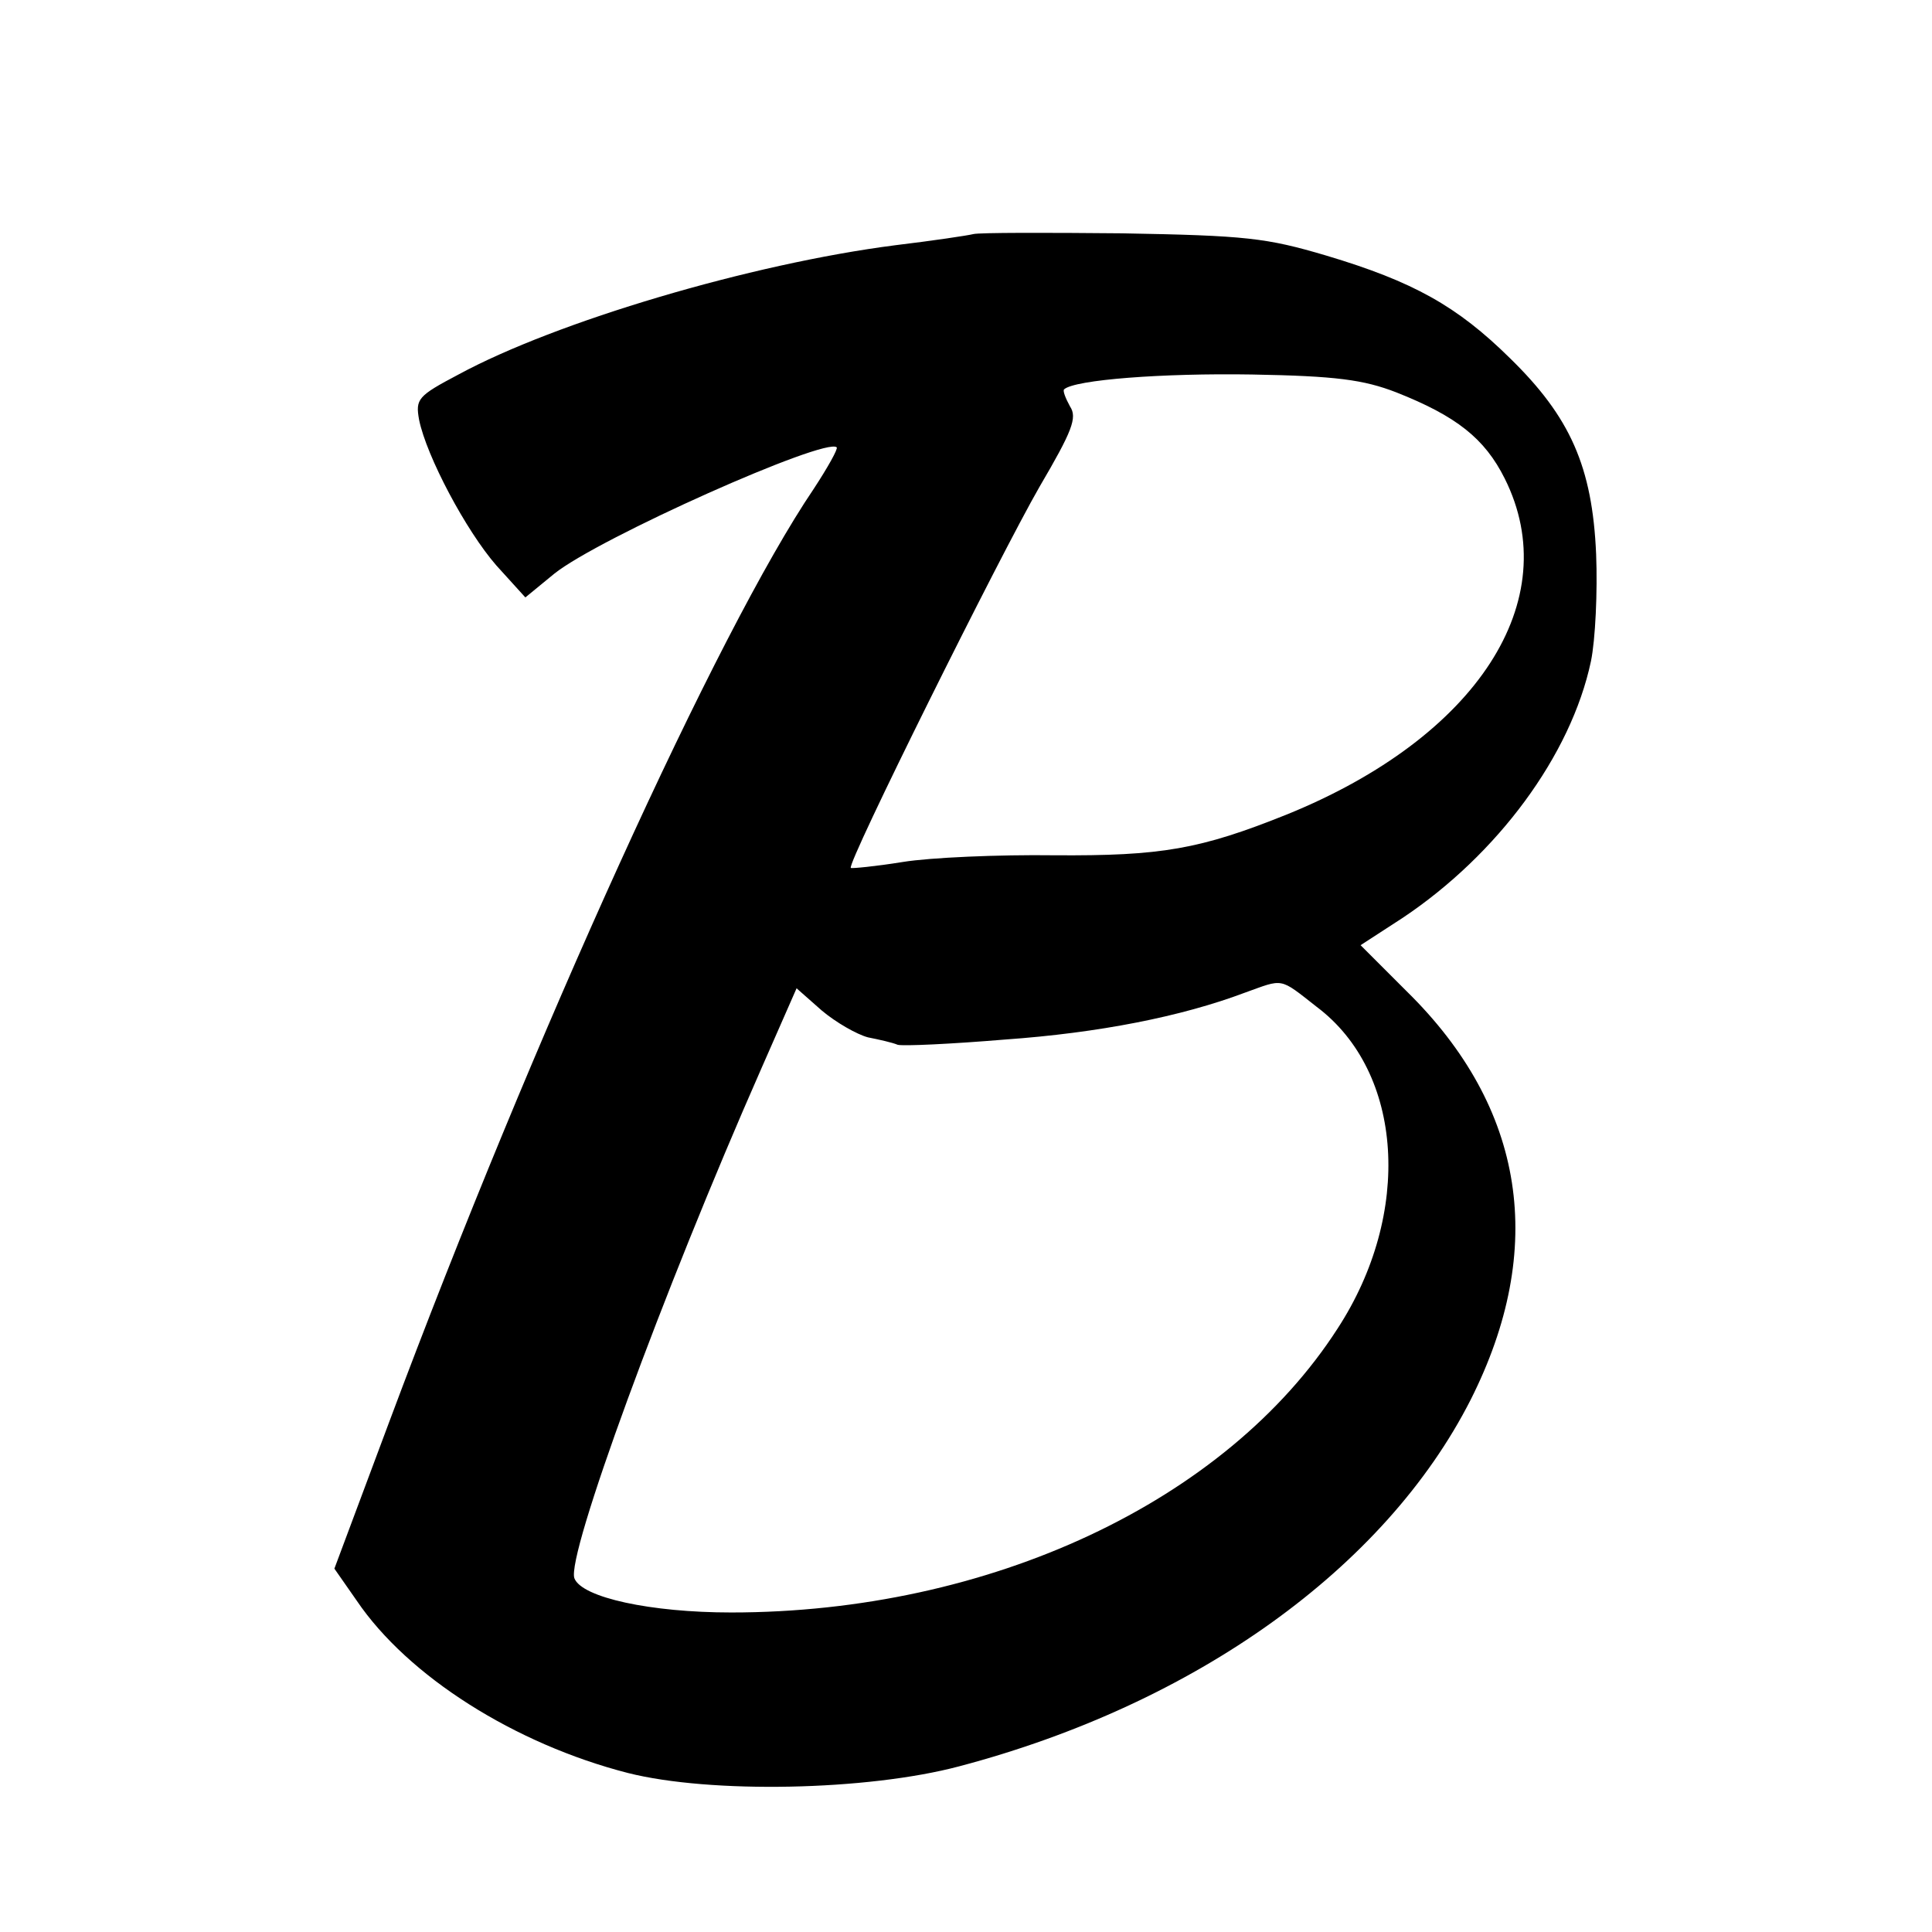 <?xml version="1.0" standalone="no"?>
<!DOCTYPE svg PUBLIC "-//W3C//DTD SVG 20010904//EN"
 "http://www.w3.org/TR/2001/REC-SVG-20010904/DTD/svg10.dtd">
<svg version="1.0" xmlns="http://www.w3.org/2000/svg"
 width="260pt" height="260pt" viewBox="0 0 260 260"
 preserveAspectRatio="xMidYMid meet">
<g transform="translate(0,260) scale(0.1,-0.1)"
fill="#000000" stroke="none">
<path d="M1310 2285 c-8 -2 -55 -9 -105 -15 -195 -25 -457 -103 -588 -174 -55
-29 -58 -33 -53 -61 10 -49 63 -149 104 -196 l39 -43 39 32 c60 48 365 184
380 170 2 -2 -12 -27 -31 -56 -130 -192 -377 -736 -571 -1255 l-74 -198 30
-43 c69 -102 213 -193 365 -232 111 -28 322 -24 446 9 318 84 573 267 688 493
103 204 74 393 -86 550 l-62 62 57 37 c127 85 226 218 253 345 6 29 9 94 7
144 -5 118 -35 185 -116 264 -71 70 -130 103 -247 138 -81 24 -108 27 -275 30
-102 1 -192 1 -200 -1z m569 -213 c81 -32 119 -62 146 -116 82 -164 -37 -348
-293 -452 -117 -47 -169 -56 -313 -55 -75 1 -167 -3 -204 -9 -37 -6 -69 -9
-70 -8 -6 5 201 421 254 513 44 75 51 93 41 108 -6 11 -10 21 -8 23 14 13 133
22 253 20 113 -2 150 -7 194 -24z m-107 -827 c117 -88 129 -278 28 -433 -150
-233 -469 -382 -816 -382 -108 0 -201 20 -211 46 -11 30 118 383 252 687 l47
107 34 -30 c19 -16 47 -32 62 -36 15 -3 33 -7 40 -10 7 -2 72 1 144 7 127 9
238 31 323 63 53 19 46 21 97 -19z"/>
</g>
</svg>
